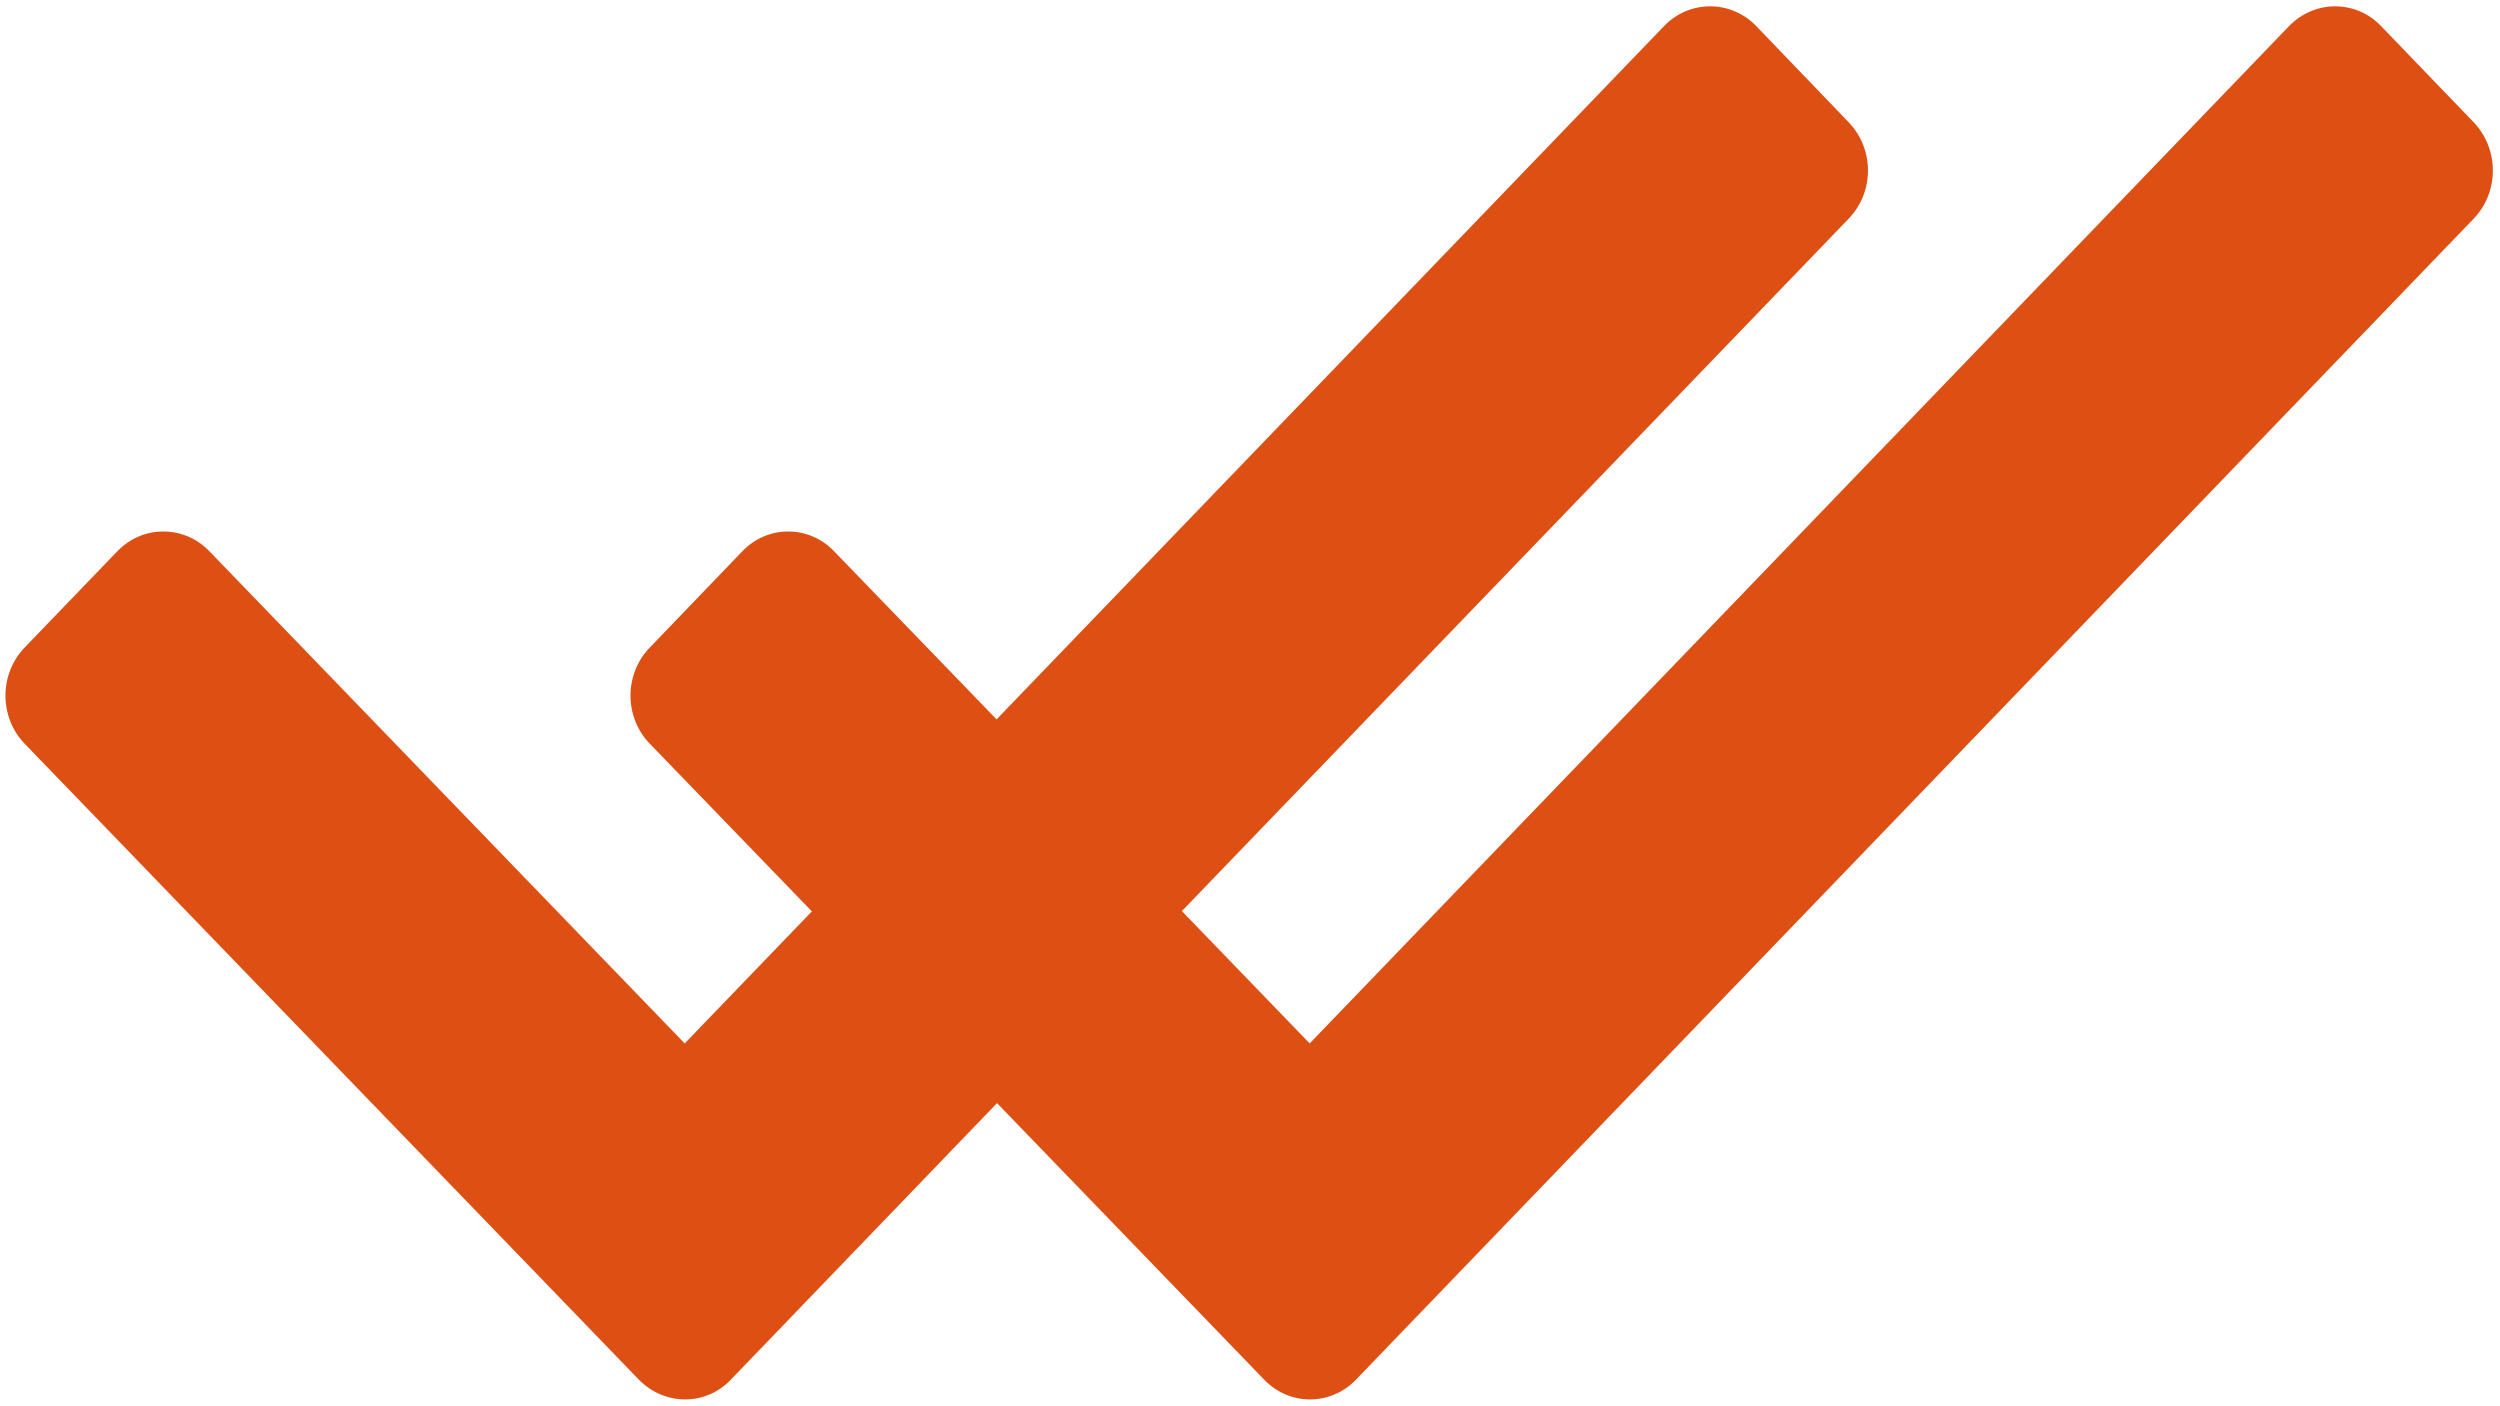 <svg 
 xmlns="http://www.w3.org/2000/svg"
 xmlns:xlink="http://www.w3.org/1999/xlink"
 width="16px" height="9px">
<defs>
<filter id="Filter_0">
    <feFlood flood-color="rgb(30, 175, 226)" flood-opacity="1" result="floodOut" />
    <feComposite operator="atop" in="floodOut" in2="SourceGraphic" result="compOut" />
    <feBlend mode="normal" in="compOut" in2="SourceGraphic" />
</filter>

</defs>
<g filter="url(#Filter_0)">
<path fill-rule="evenodd"  fill="rgb(222, 79, 19)"
 d="M15.832,1.399 L8.680,8.828 C8.517,8.999 8.251,8.999 8.089,8.828 L6.381,7.060 L4.679,8.828 C4.518,8.999 4.253,8.999 4.087,8.828 L0.158,4.760 C-0.006,4.590 -0.006,4.314 0.158,4.144 L0.750,3.529 C0.912,3.359 1.178,3.359 1.341,3.529 L4.382,6.678 L5.196,5.833 L4.159,4.760 C3.994,4.590 3.994,4.314 4.159,4.144 L4.750,3.529 C4.912,3.359 5.177,3.359 5.339,3.529 L6.378,4.604 L10.649,0.168 C10.811,-0.002 11.078,-0.002 11.241,0.168 L11.832,0.783 C11.996,0.954 11.996,1.229 11.832,1.399 L7.564,5.831 L8.382,6.678 L14.649,0.168 C14.813,-0.002 15.078,-0.002 15.240,0.168 L15.832,0.783 C15.995,0.954 15.995,1.229 15.832,1.399 Z"/>
</g>
</svg>